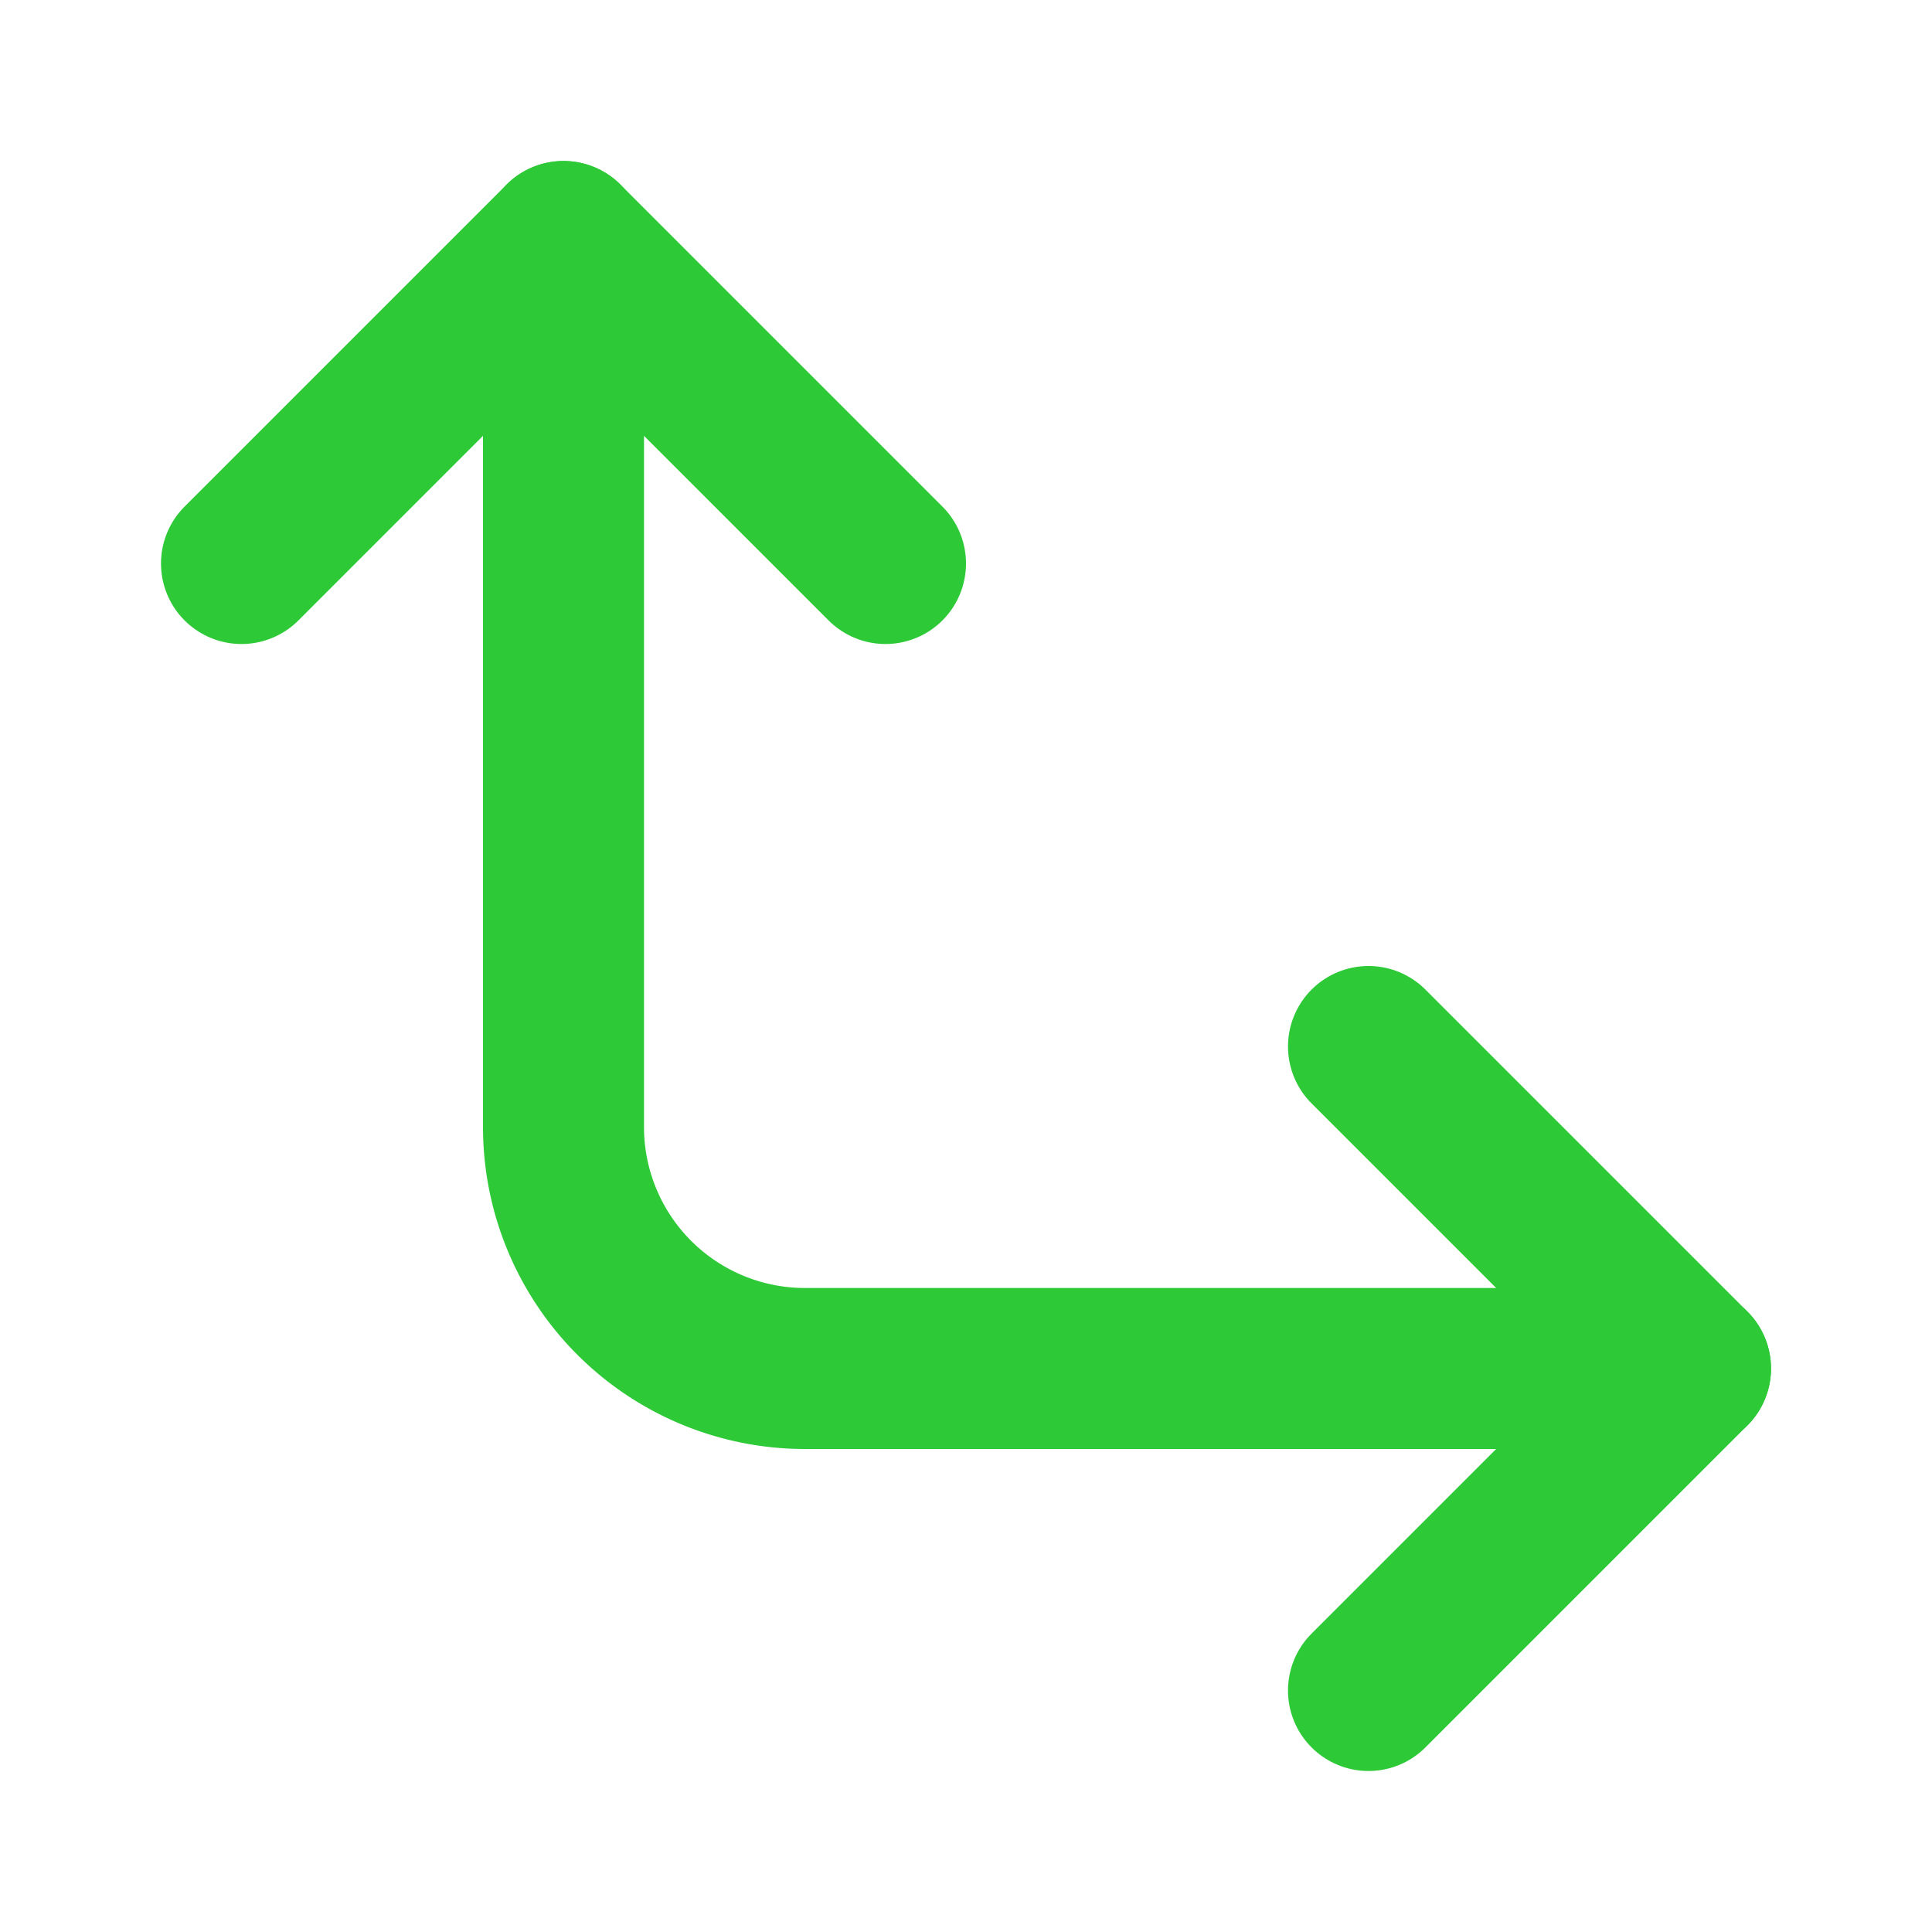<svg  xmlns="http://www.w3.org/2000/svg"  width="24"  height="24"  viewBox="0 0 24 24"  fill="none"  stroke="#2dc937"  stroke-width="2"  stroke-linecap="round"  stroke-linejoin="round"  class="icon icon-tabler icons-tabler-outline icon-tabler-arrows-up-right"><path stroke="none" d="M0 0h24v24H0z" fill="none"/><path d="M17 21l4 -4l-4 -4" /><path d="M21 17h-11a3 3 0 0 1 -3 -3v-11" /><path d="M11 7l-4 -4l-4 4" /></svg>